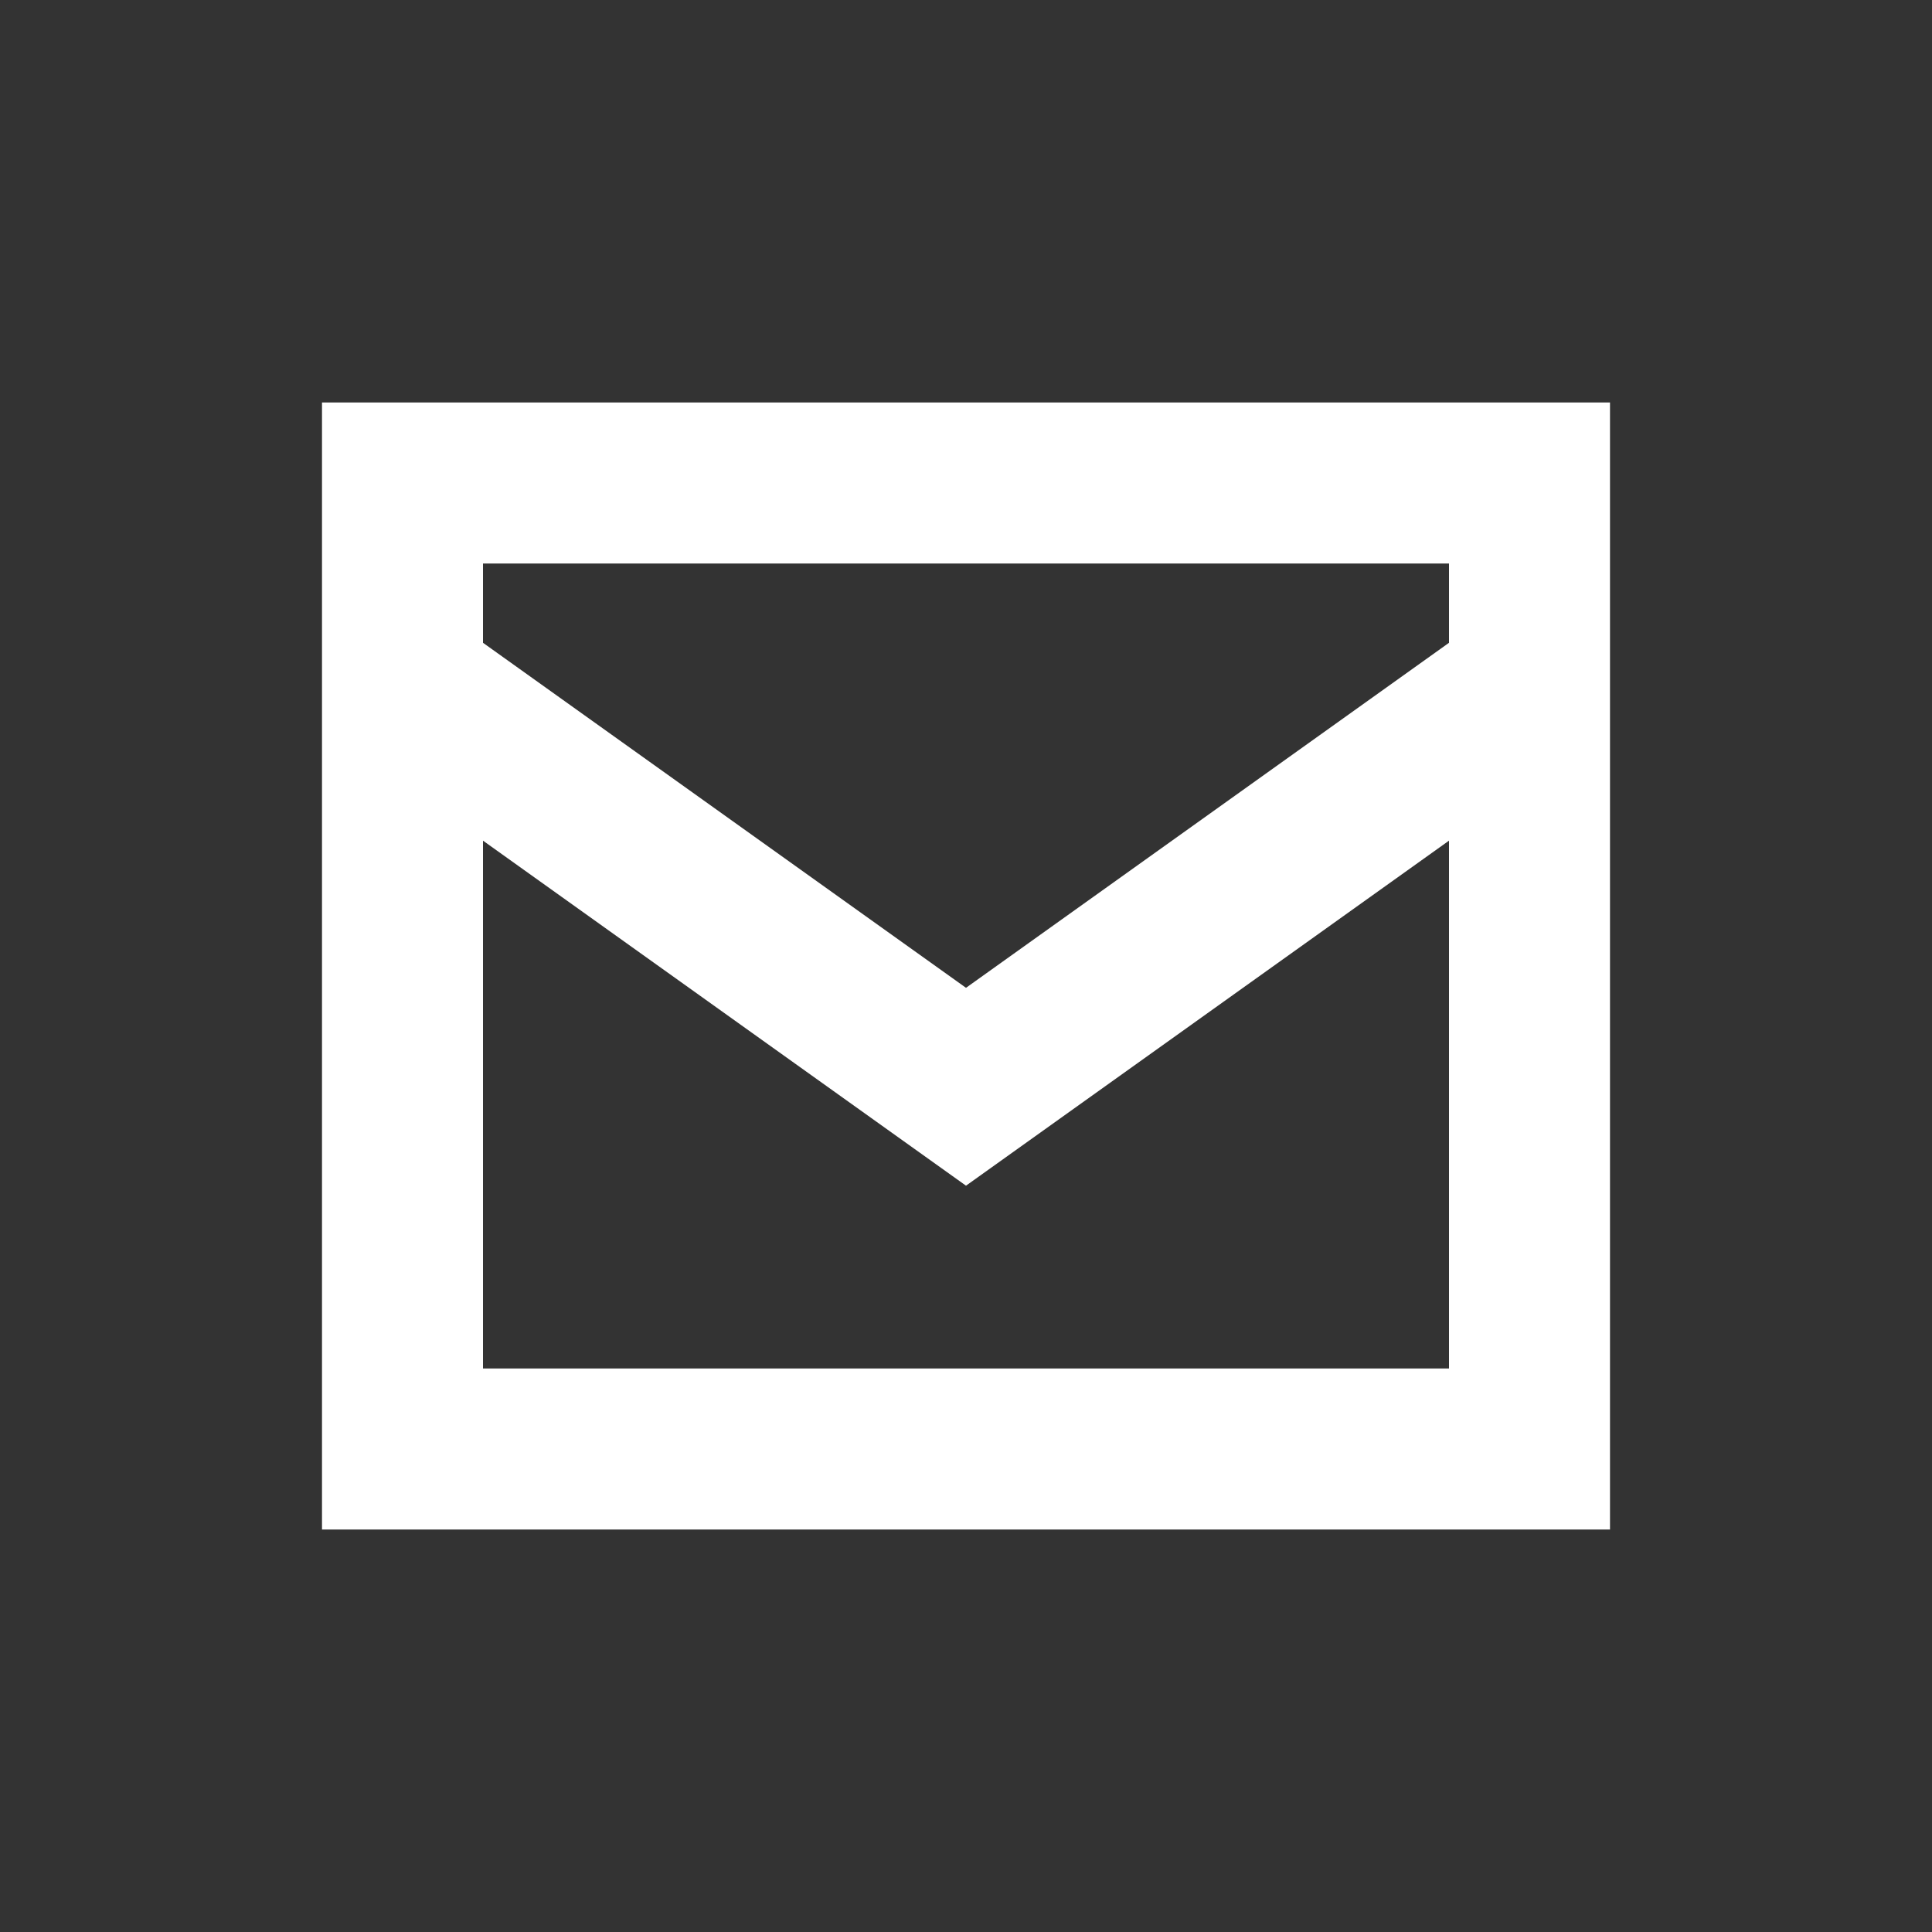 <svg width="24" height="24" viewBox="0 0 24 24" fill="none" xmlns="http://www.w3.org/2000/svg">
<rect x="0" y="0" width="24" height="24" fill="#333333" stroke="none"/>
<path fill-rule="evenodd" clip-rule="evenodd" d="M5 5H4V6V8.1V18V19H5H19H20V18V12V6V5H19H5ZM6 7.985V7H18V7.985L12 12.271L6 7.985ZM6 10.443V17H18V12V10.443L12.581 14.314L12 14.729L11.419 14.314L6 10.443Z" fill="white"/>
</svg>
